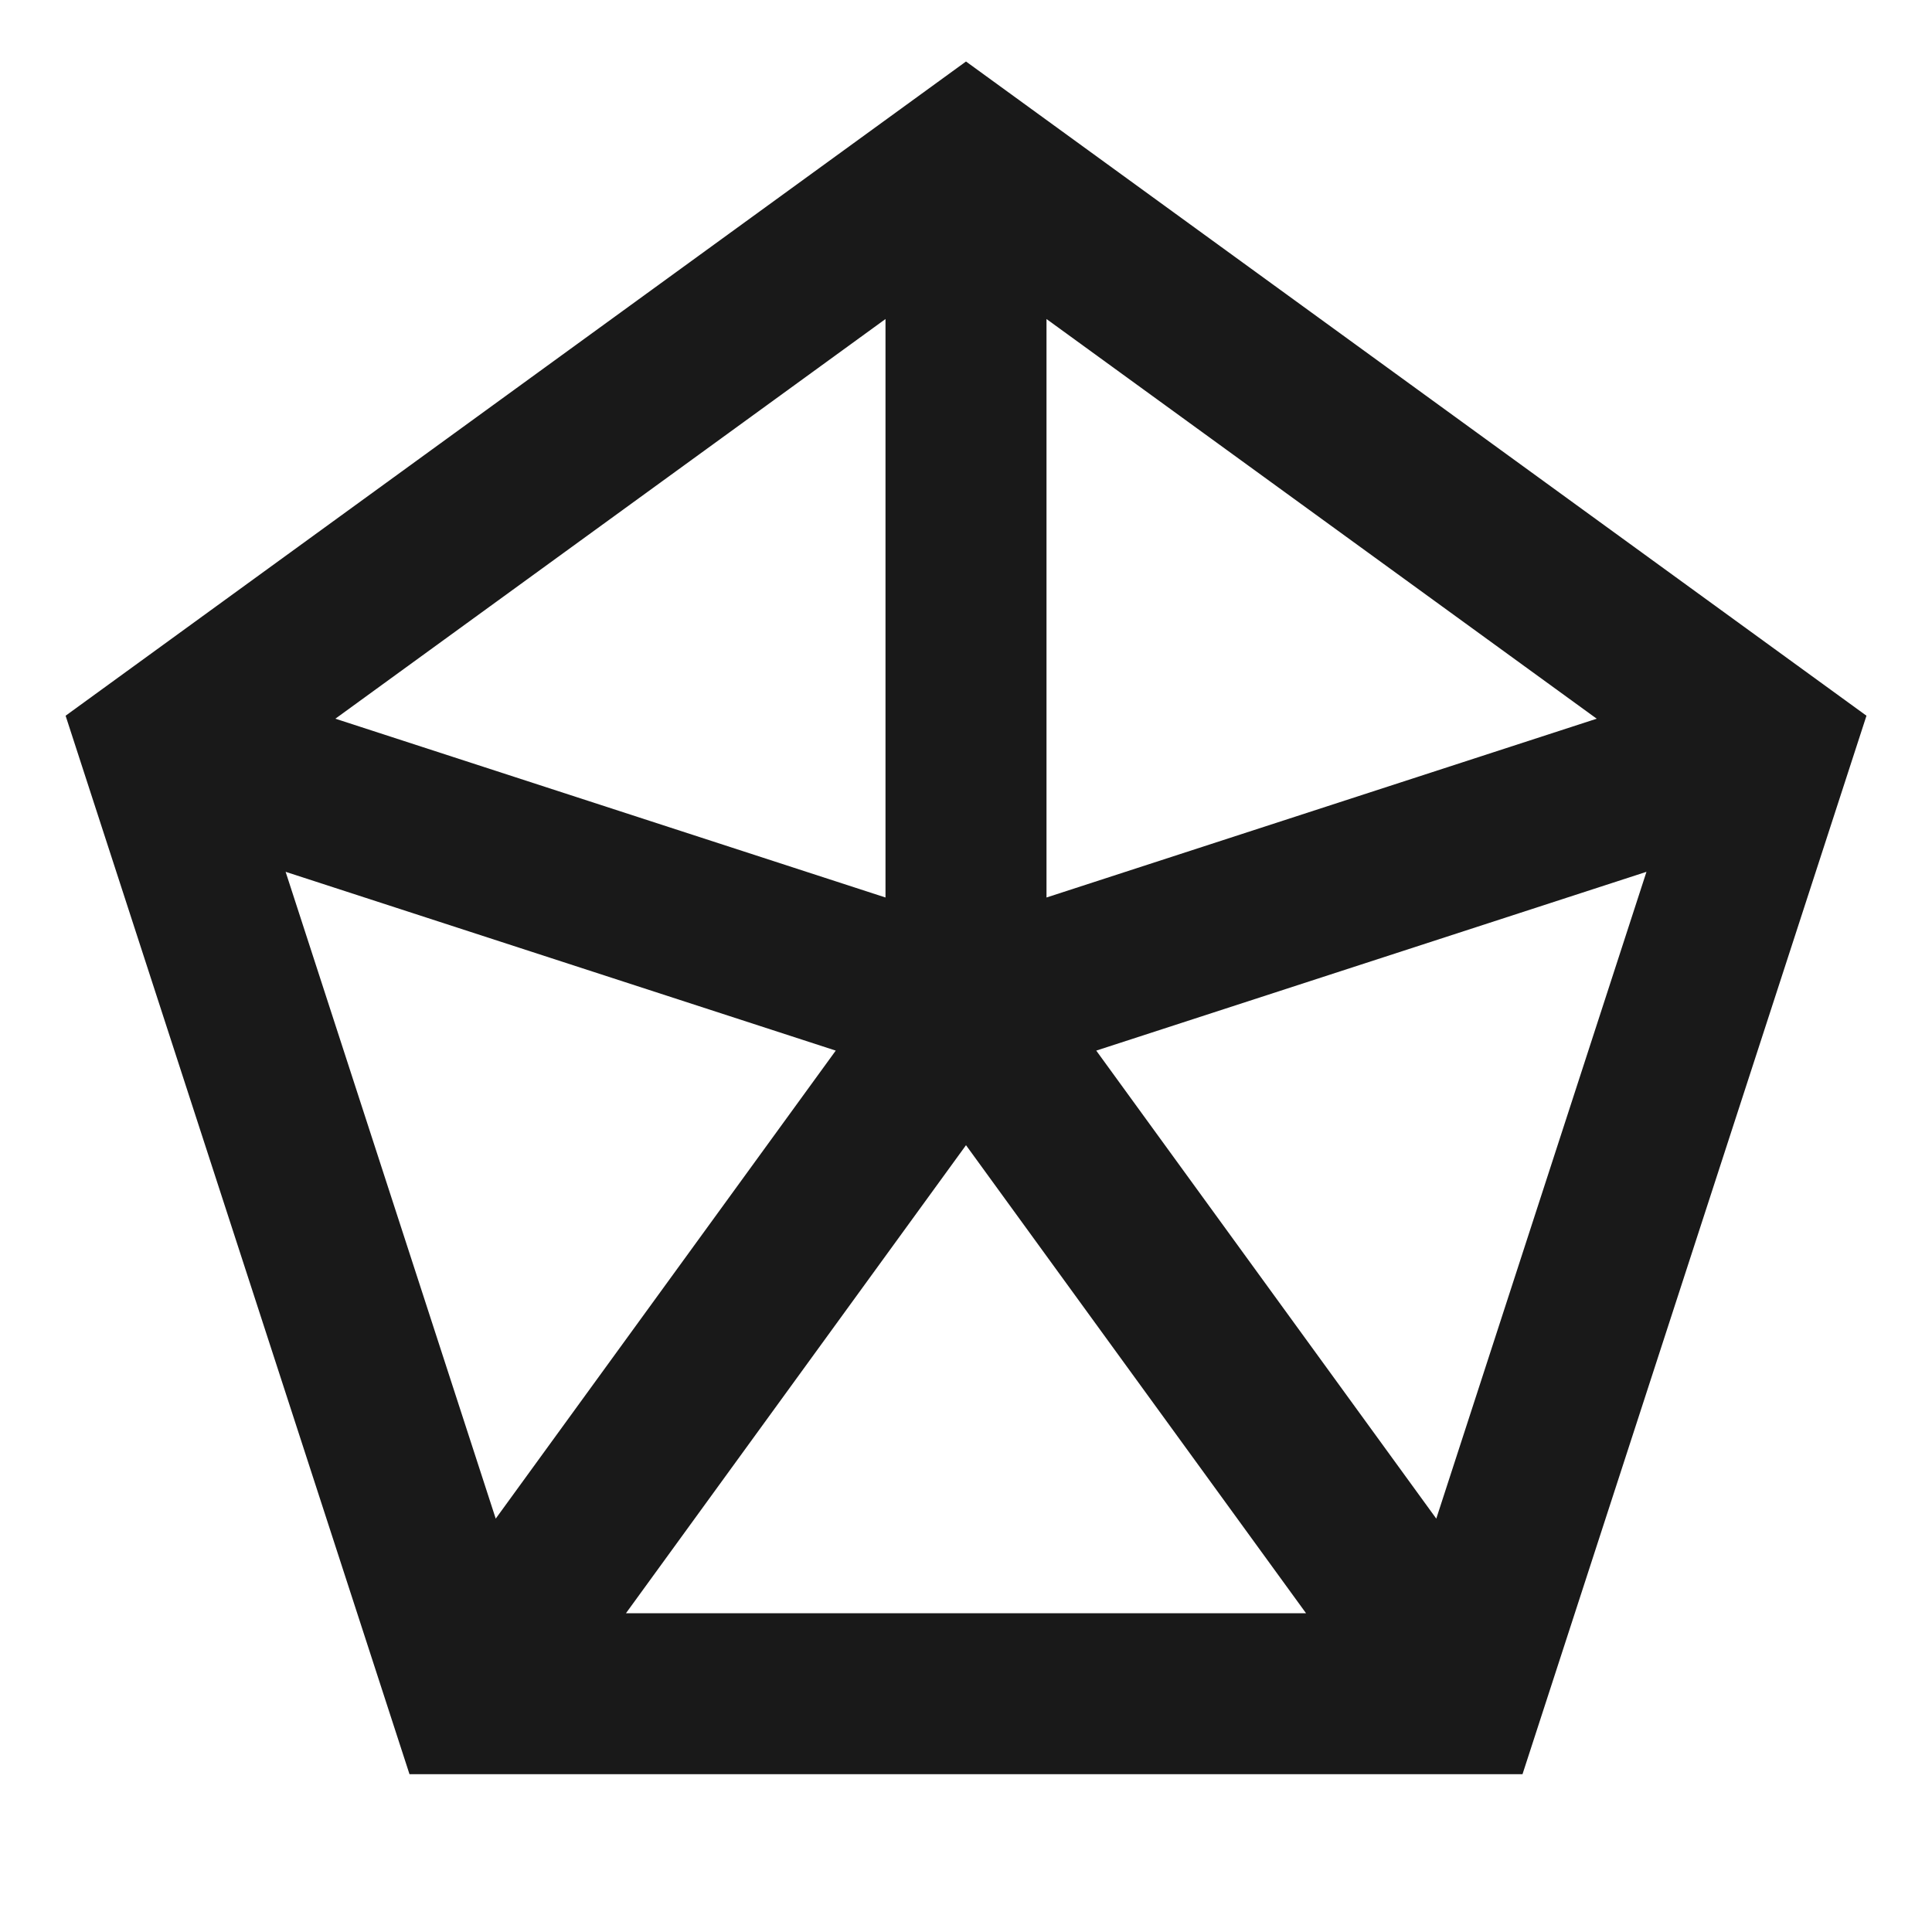 <svg width="24" height="24" viewBox="0 0 24 24" fill="none" xmlns="http://www.w3.org/2000/svg">
<path d="M12 0.764L23.186 8.891L18.913 22.04H5.087L0.815 8.891L12 0.764ZM3.548 10.83L6.158 18.865L10.382 13.051L3.548 10.83ZM7.776 20.04H16.224L12 14.226L7.776 20.04ZM13.618 13.051L17.842 18.865L20.453 10.83L13.618 13.051ZM19.835 8.928L13 3.963V11.149L19.835 8.928ZM11 3.963L4.166 8.928L11 11.149V3.963Z" fill="black" fill-opacity="0.9" style="fill:black;fill-opacity:0.9;"/>
</svg>
